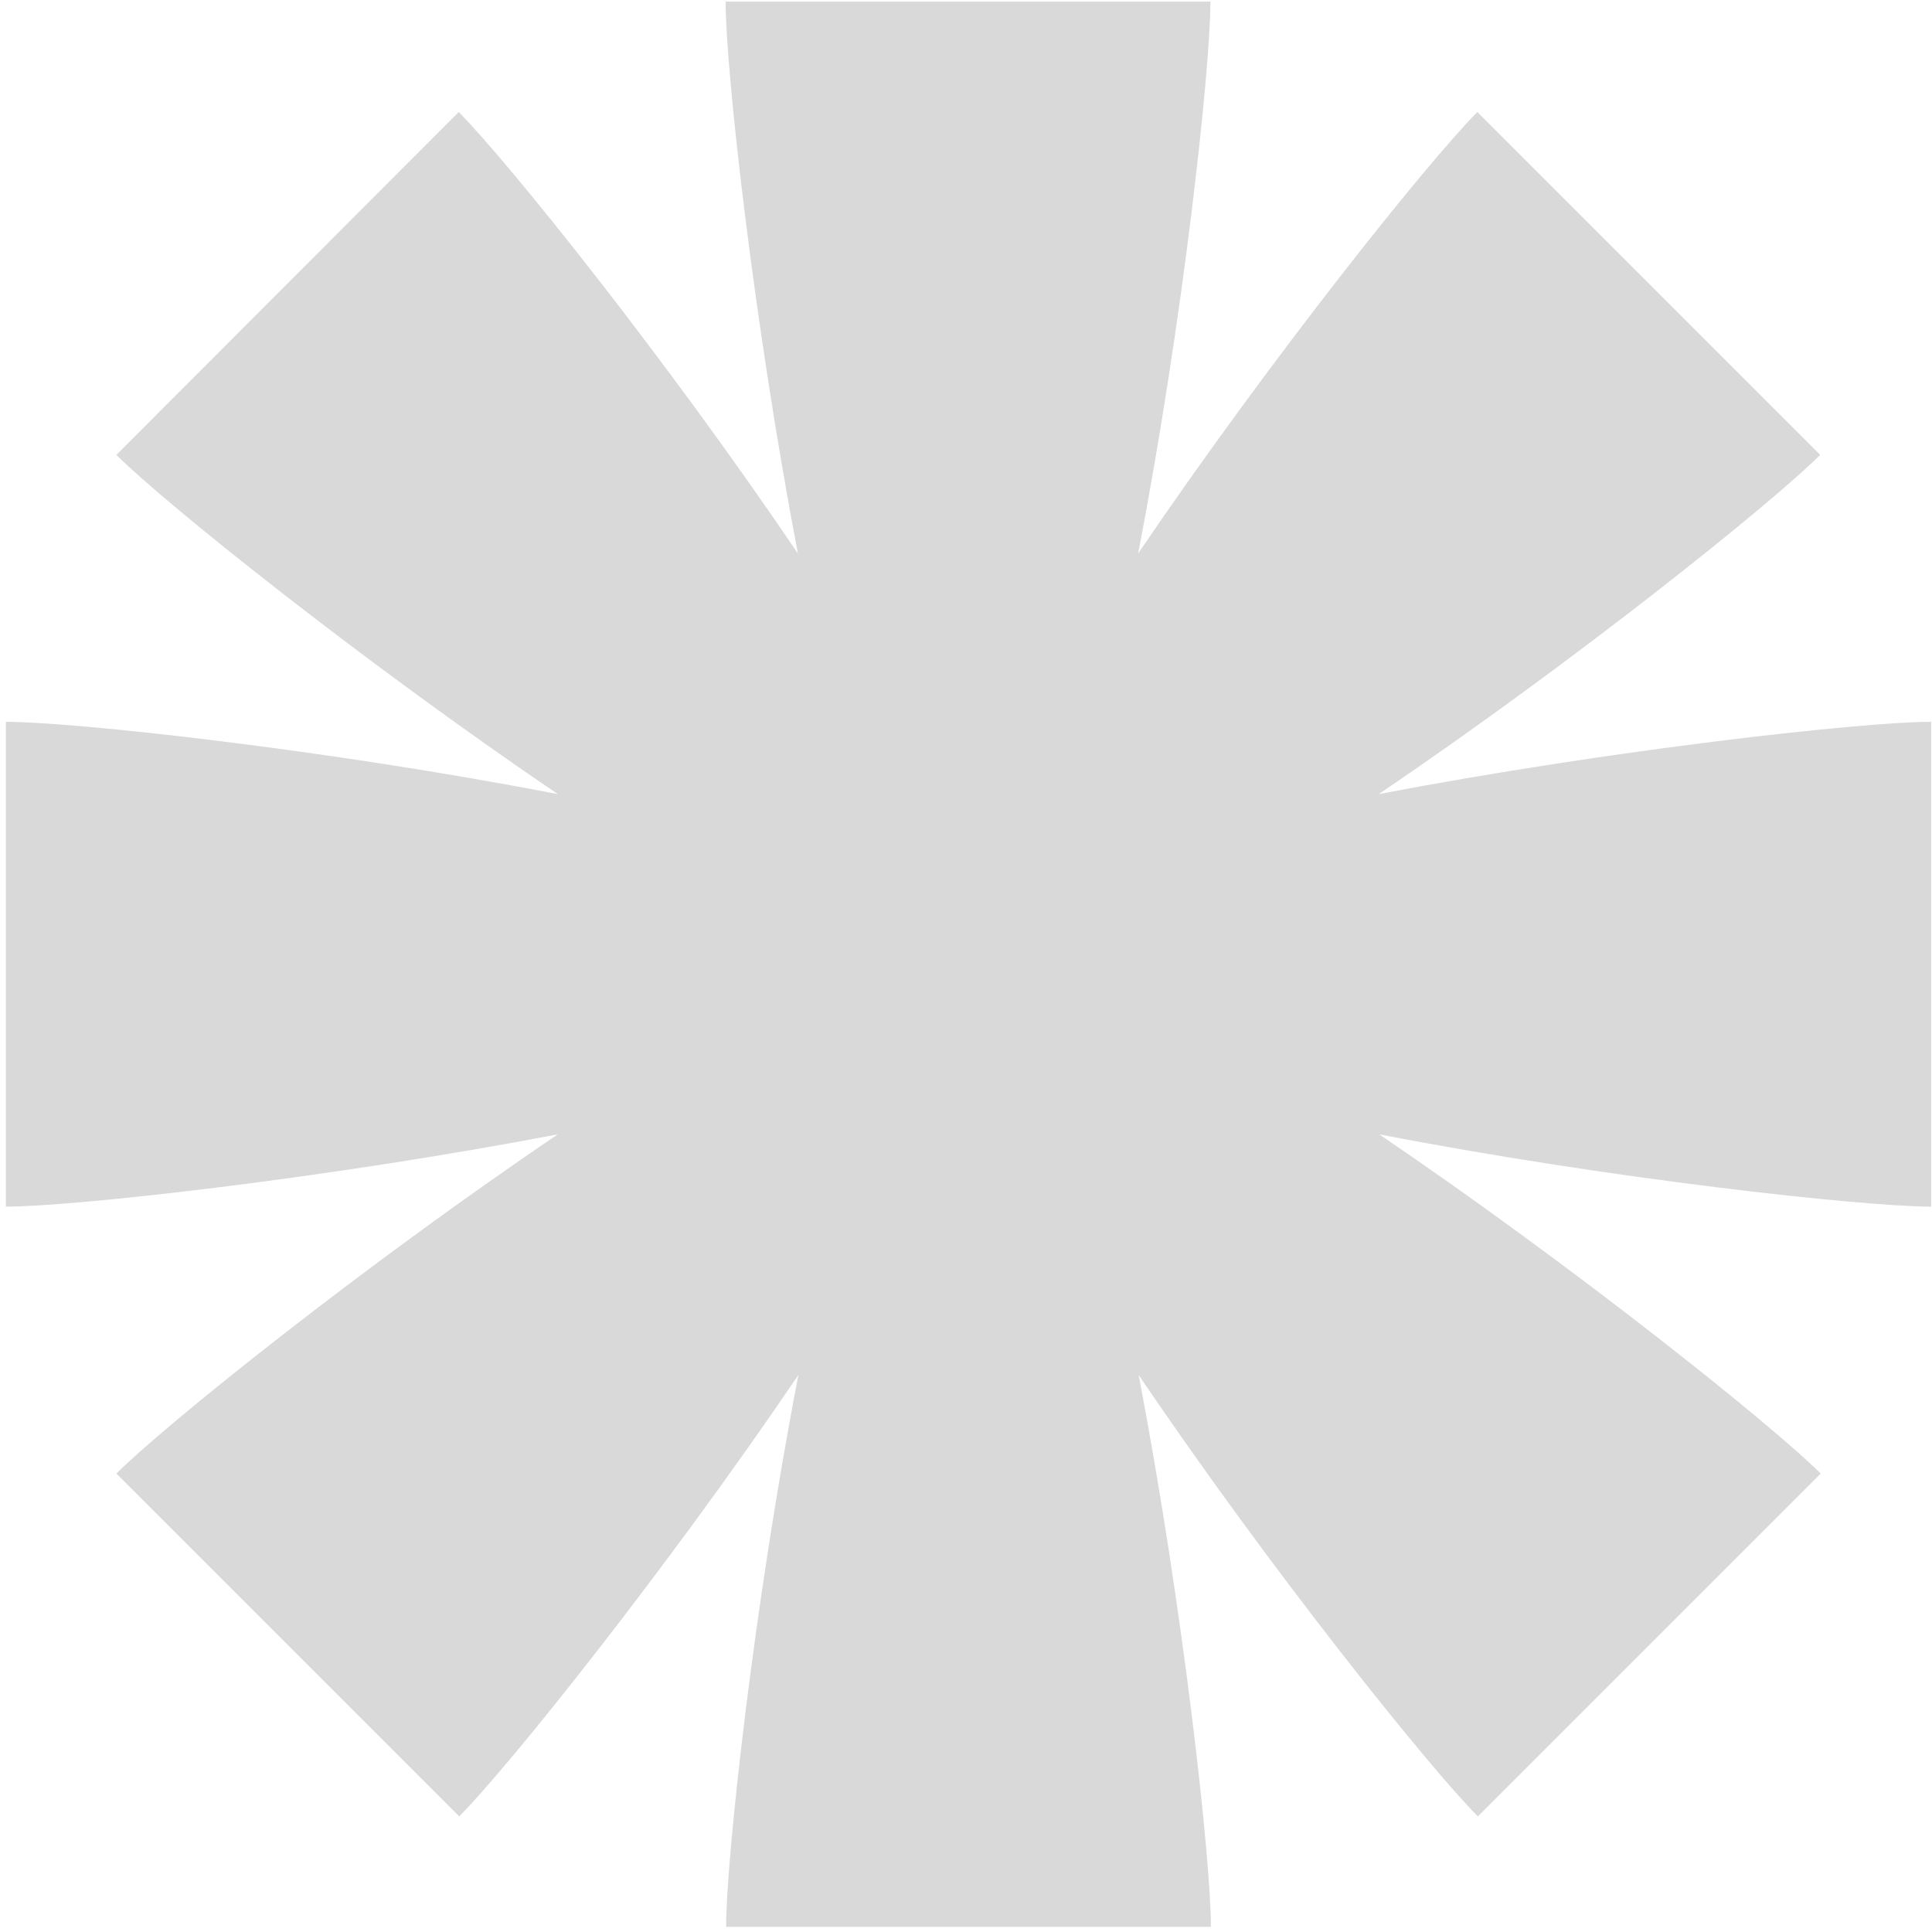 <svg width="220" height="220" viewBox="0 0 220 220" fill="none" xmlns="http://www.w3.org/2000/svg">
<path d="M219.848 82.195C212.146 82.195 183.456 85.37 156.999 90.426C179.34 75.316 201.799 57.267 207.266 51.799L168.228 12.761C162.761 18.229 144.711 40.746 129.602 63.029C134.717 36.572 137.833 7.882 137.833 0.18H82.627C82.627 7.882 85.802 36.572 90.858 63.029C75.748 40.688 57.699 18.229 52.231 12.761L13.252 51.799C18.72 57.267 41.237 75.316 63.519 90.426C37.063 85.311 8.372 82.195 0.67 82.195V137.401C8.372 137.401 37.063 134.226 63.519 129.17C41.178 144.28 18.72 162.329 13.252 167.797L52.29 206.835C57.758 201.367 75.807 178.85 90.916 156.567C85.802 183.024 82.686 211.714 82.686 219.416H137.892C137.892 211.714 134.717 183.024 129.661 156.567C144.77 178.908 162.82 201.367 168.287 206.835L207.325 167.797C201.858 162.329 179.34 144.28 157.058 129.17C183.514 134.285 212.205 137.401 219.907 137.401V82.195H219.848Z" fill="#D9D9D9"/>
</svg>
